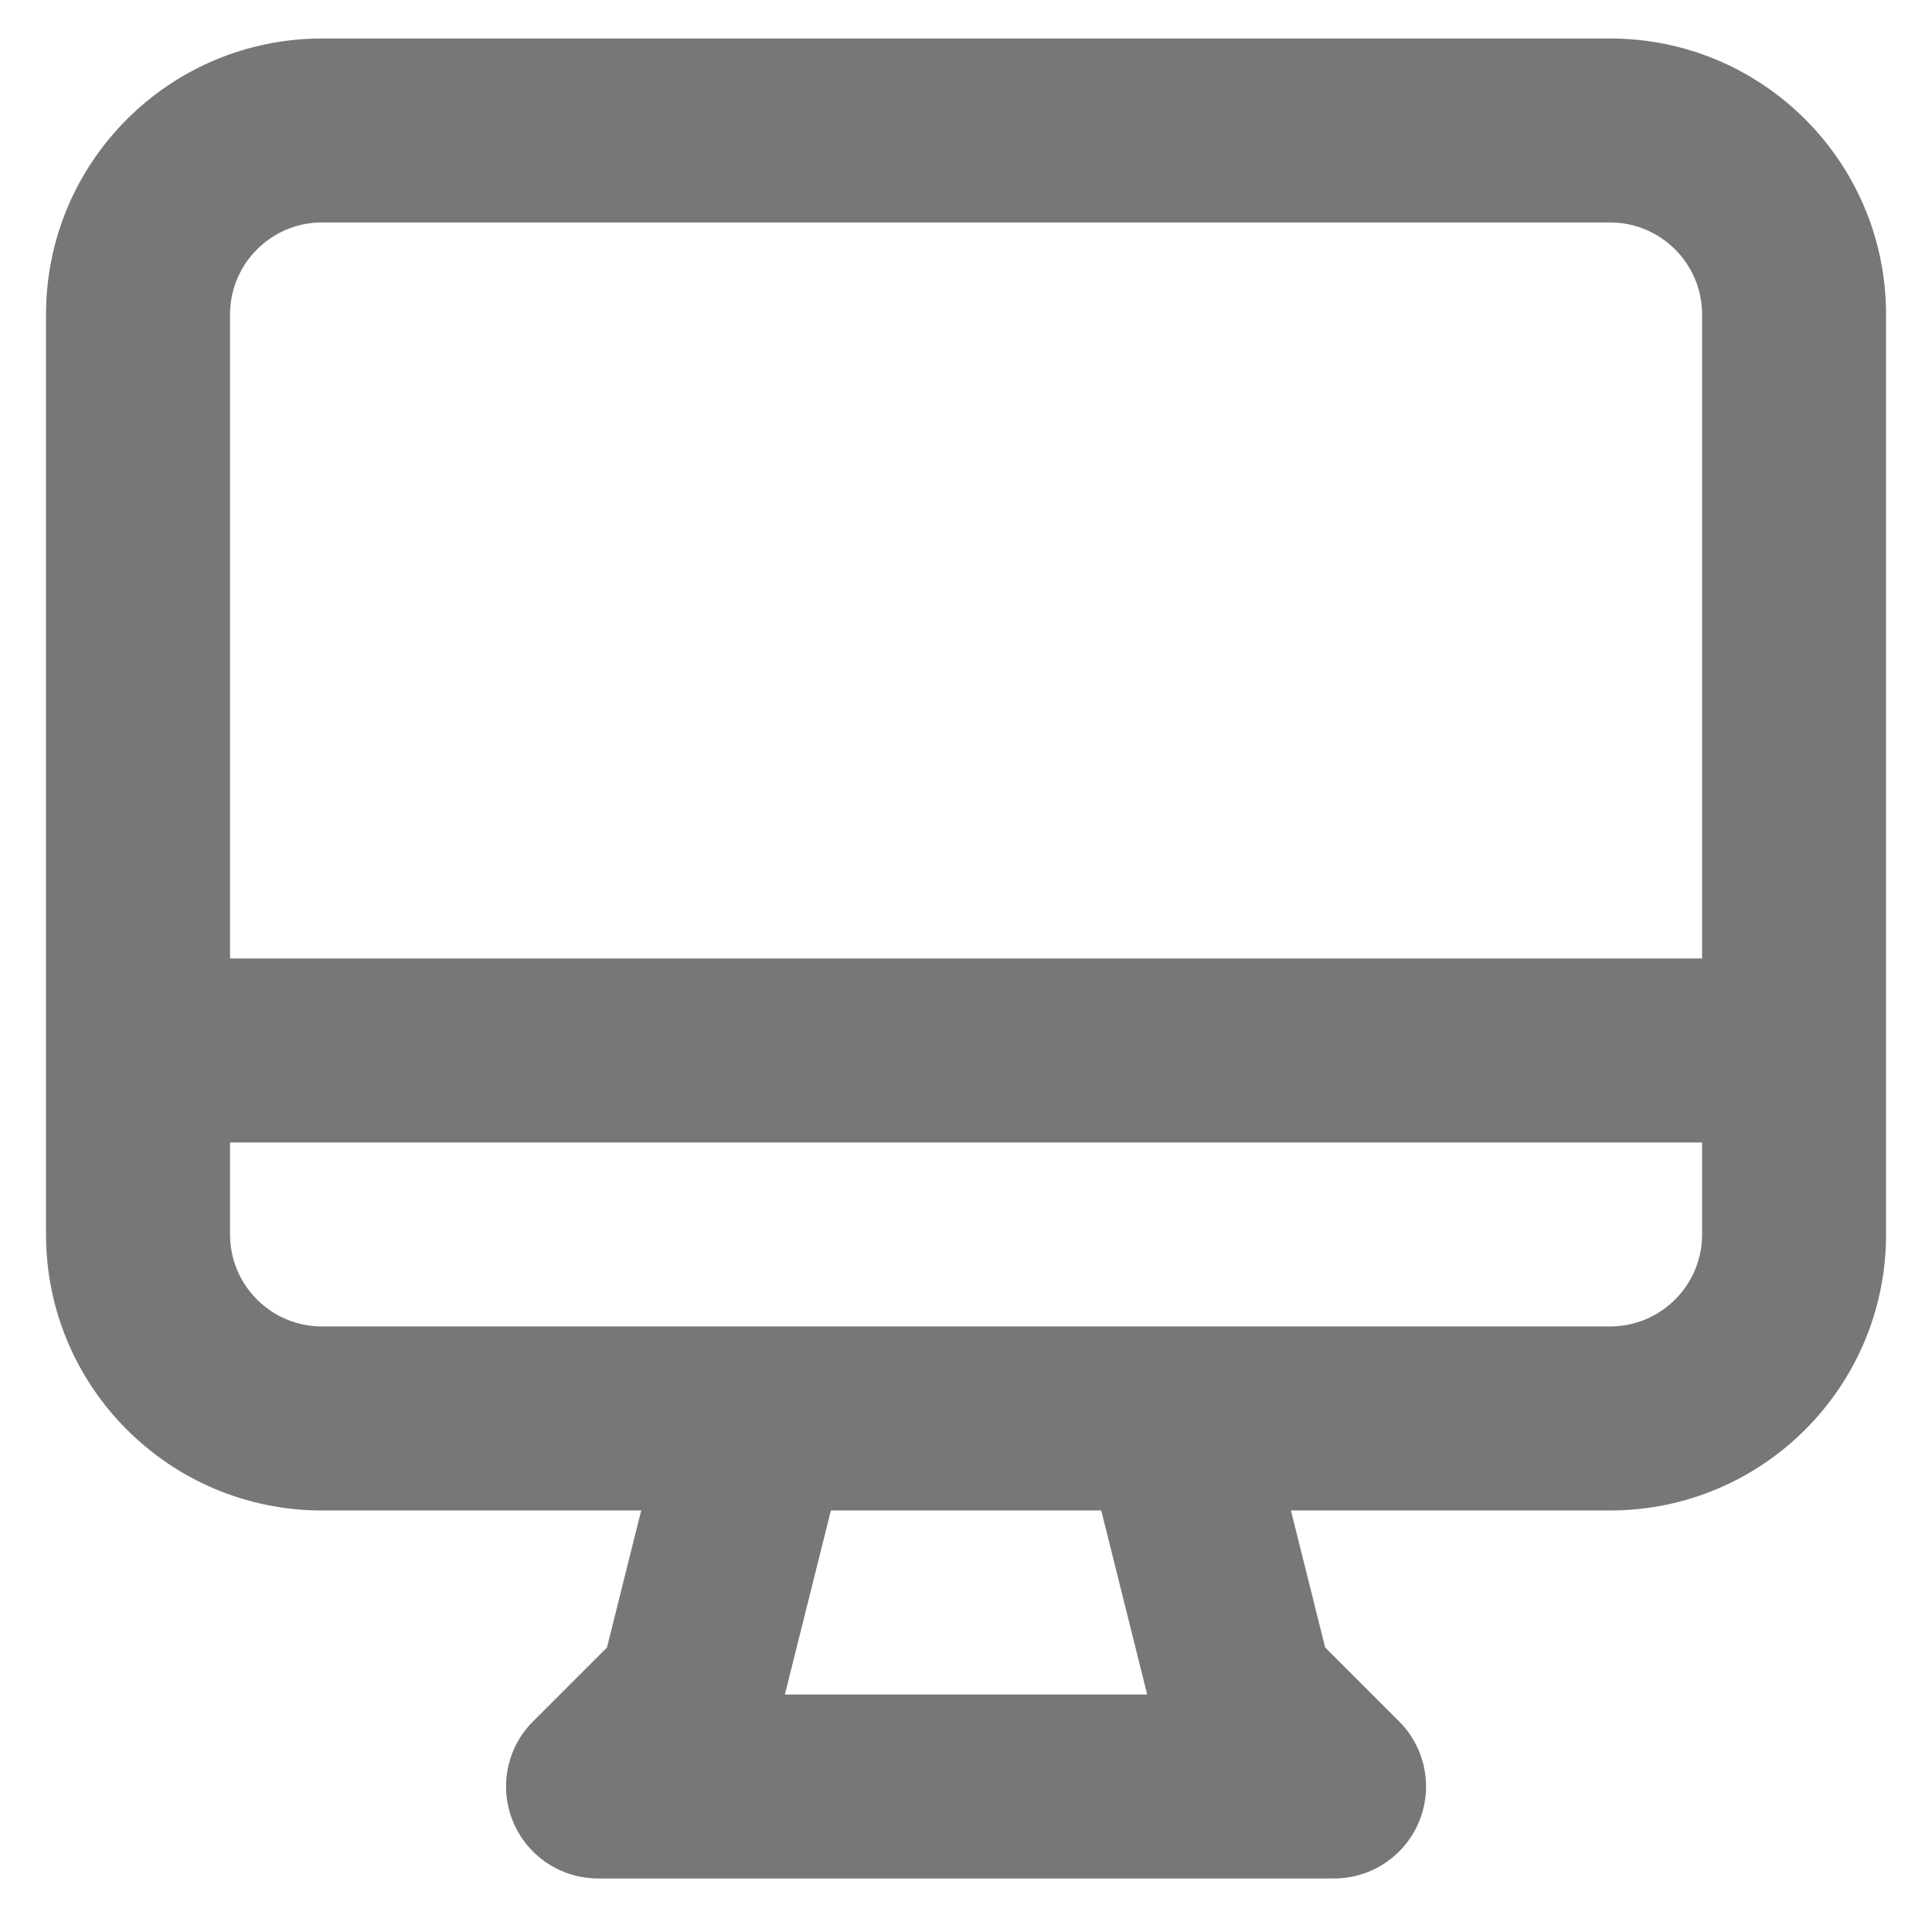 <svg width="28" height="28" viewBox="0 0 28 28" fill="none" xmlns="http://www.w3.org/2000/svg">
<path fill-rule="evenodd" clip-rule="evenodd" d="M0.667 4.558C0.667 2.348 2.458 0.558 4.667 0.558H23.334C25.543 0.558 27.334 2.348 27.334 4.558V17.891C27.334 20.1 25.543 21.891 23.334 21.891H18.709L19.205 23.876L20.277 24.948C20.658 25.329 20.772 25.903 20.566 26.401C20.36 26.899 19.873 27.224 19.334 27.224H8.667C8.128 27.224 7.642 26.899 7.436 26.401C7.229 25.903 7.343 25.329 7.725 24.948L8.797 23.876L9.293 21.891H4.667C2.458 21.891 0.667 20.1 0.667 17.891V4.558ZM3.334 16.558V17.891C3.334 18.627 3.931 19.224 4.667 19.224H10.971C10.99 19.224 11.009 19.224 11.029 19.224H16.973C16.992 19.224 17.012 19.224 17.031 19.224H23.334C24.07 19.224 24.668 18.627 24.668 17.891V16.558H3.334ZM24.668 13.891H3.334V4.558C3.334 3.821 3.931 3.224 4.667 3.224H23.334C24.07 3.224 24.668 3.821 24.668 4.558V13.891ZM15.96 21.891H12.042L11.375 24.558H16.626L15.96 21.891Z" fill="#777777"/>
</svg>
